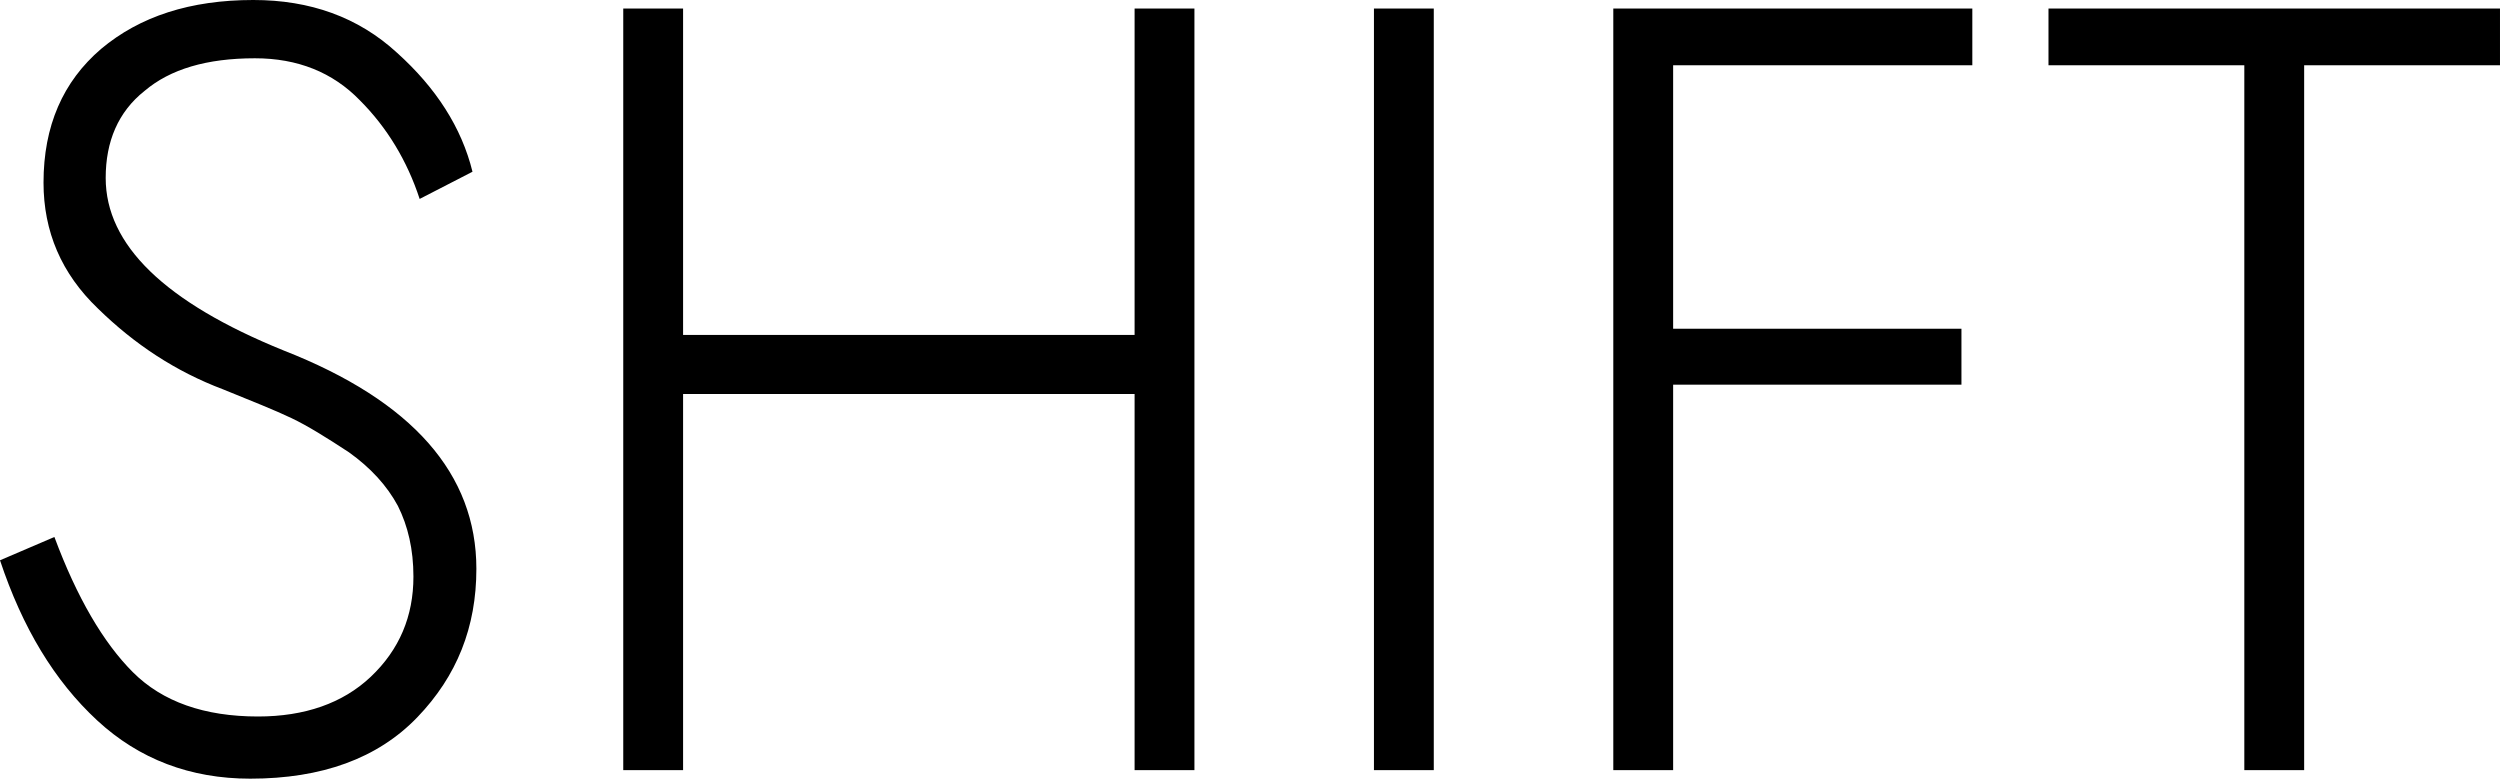 <svg data-v-423bf9ae="" xmlns="http://www.w3.org/2000/svg" viewBox="0 0 192.635 60" class="font"><!----><!----><!----><g data-v-423bf9ae="" id="24278810-3d36-4264-bcda-68b7e768a94b" fill="black" transform="matrix(5.988,0,0,5.988,-2.934,-16.108)"><path d="M1.19 9.60L0.49 9.90C0.78 10.77 1.19 11.45 1.74 11.96C2.28 12.46 2.94 12.71 3.71 12.71C4.63 12.71 5.35 12.45 5.86 11.92C6.37 11.39 6.62 10.76 6.62 10.01C6.62 8.79 5.80 7.85 4.14 7.20C2.61 6.58 1.85 5.84 1.85 4.98C1.85 4.51 2.01 4.13 2.35 3.86C2.68 3.58 3.15 3.44 3.77 3.44C4.32 3.44 4.77 3.62 5.12 3.98C5.47 4.33 5.73 4.76 5.89 5.25L6.57 4.90C6.43 4.33 6.10 3.82 5.60 3.37C5.10 2.91 4.48 2.69 3.75 2.69C2.94 2.69 2.29 2.90 1.79 3.32C1.30 3.74 1.05 4.31 1.05 5.04C1.05 5.67 1.28 6.21 1.75 6.66C2.22 7.12 2.75 7.47 3.36 7.70C3.73 7.85 4.03 7.97 4.24 8.07C4.45 8.17 4.69 8.32 4.98 8.51C5.26 8.71 5.47 8.94 5.61 9.20C5.74 9.46 5.81 9.76 5.81 10.11C5.81 10.62 5.63 11.05 5.26 11.40C4.90 11.74 4.41 11.91 3.81 11.91C3.12 11.91 2.58 11.72 2.20 11.34C1.82 10.96 1.48 10.38 1.19 9.60ZM8.51 2.80L8.51 12.60L9.28 12.60L9.28 7.76L15.09 7.76L15.09 12.60L15.86 12.60L15.86 2.80L15.09 2.80L15.09 7.00L9.28 7.00L9.28 2.80ZM18.17 2.80L18.17 12.60L18.94 12.60L18.94 2.80ZM22.02 7.64L25.73 7.64L25.73 6.92L22.02 6.92L22.02 3.53L25.87 3.53L25.87 2.80L21.25 2.80L21.25 12.60L22.02 12.60ZM26.85 3.53L29.37 3.53L29.37 12.60L30.14 12.60L30.14 3.53L32.66 3.53L32.66 2.80L26.85 2.80Z"></path></g><!----><!----></svg>